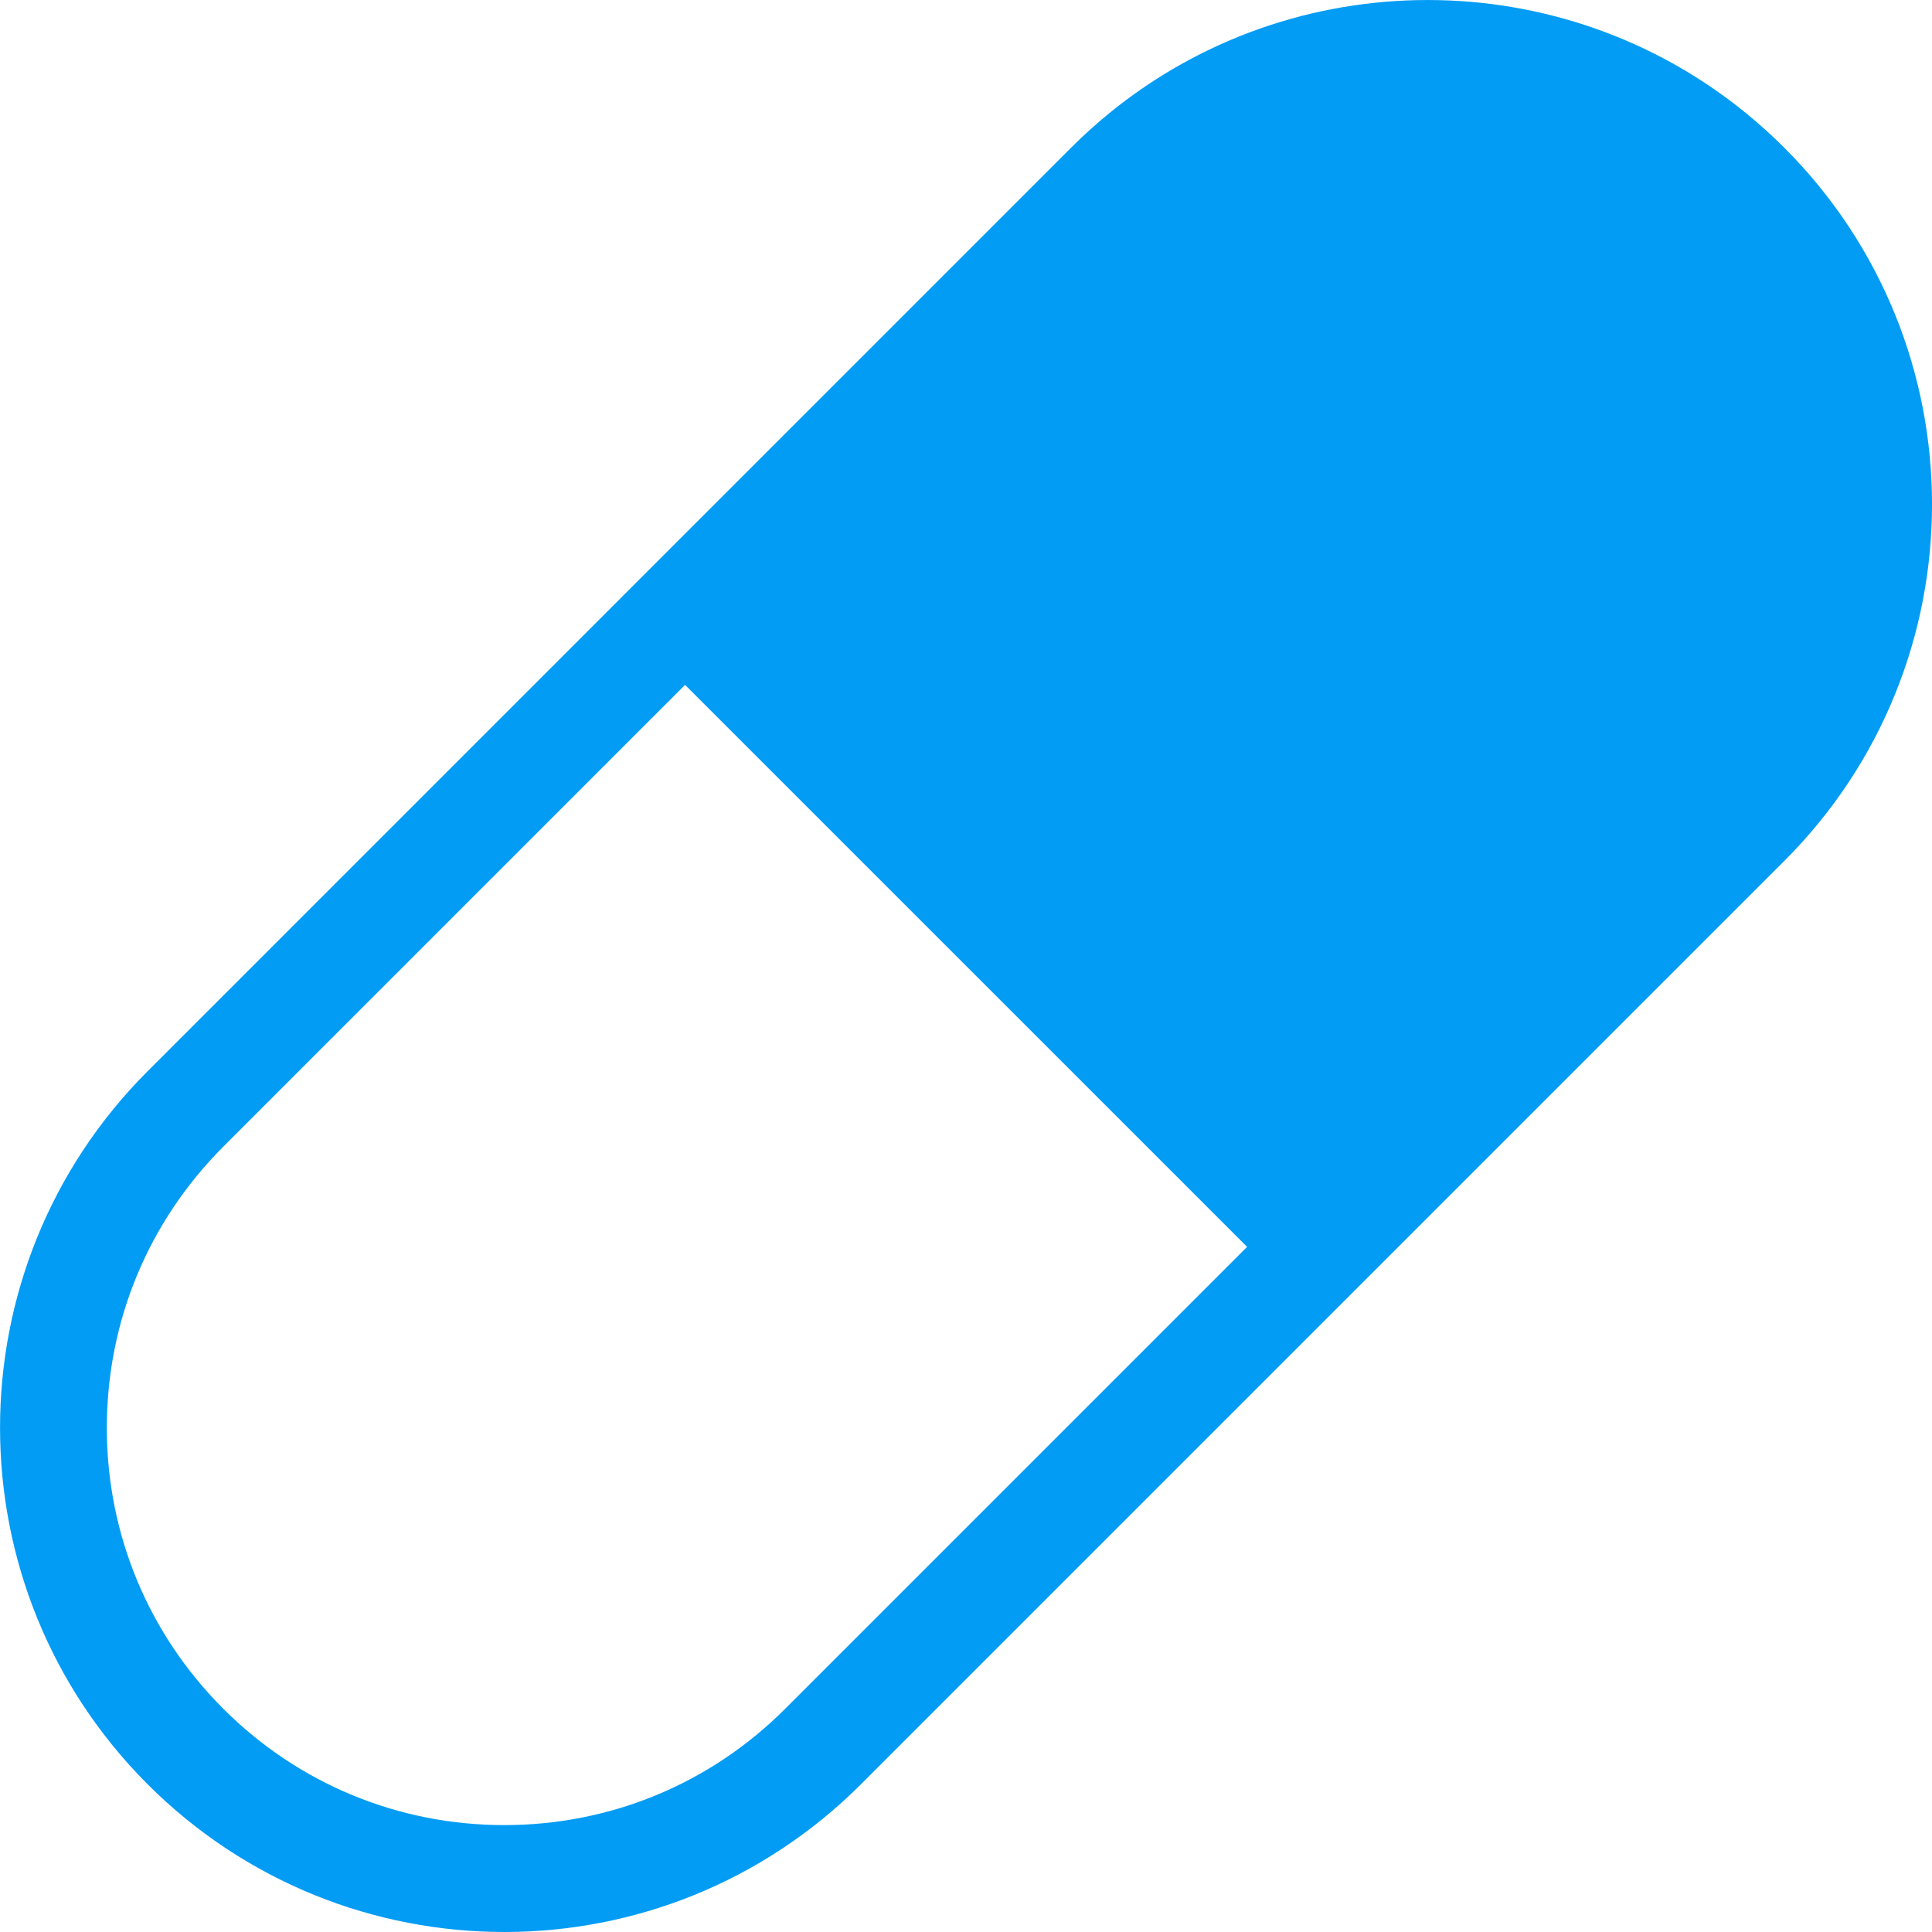<?xml version="1.0" encoding="utf-8"?>
<!-- Generator: Adobe Illustrator 23.0.6, SVG Export Plug-In . SVG Version: 6.00 Build 0)  -->
<svg version="1.1" id="Layer_1" xmlns="http://www.w3.org/2000/svg" xmlns:xlink="http://www.w3.org/1999/xlink" x="0px" y="0px"
	 viewBox="0 0 24 24" style="enable-background:new 0 0 24 24;" xml:space="preserve">
<style type="text/css">
	.st0{fill:#029CF5;}
</style>
<path class="st0" d="M22.165,1.835c-0.153-0.153-0.312-0.296-0.476-0.43c-2.297-1.873-5.611-1.873-7.908,0
	c-0.164,0.134-0.323,0.277-0.476,0.43L1.835,13.306c-2.446,2.446-2.446,6.413,0,8.86h0C3.058,23.388,4.661,24,6.265,24
	c1.603,0,3.206-0.612,4.43-1.835l11.471-11.471C24.612,8.248,24.612,4.281,22.165,1.835z M15.492,15.489l-5.737,5.737
	c-0.932,0.933-2.172,1.446-3.491,1.446c-1.319,0-2.559-0.514-3.491-1.446c-0.932-0.932-1.446-2.171-1.446-3.49
	c0-1.318,0.514-2.558,1.446-3.491l5.737-5.737L15.492,15.489z"/>
</svg>
